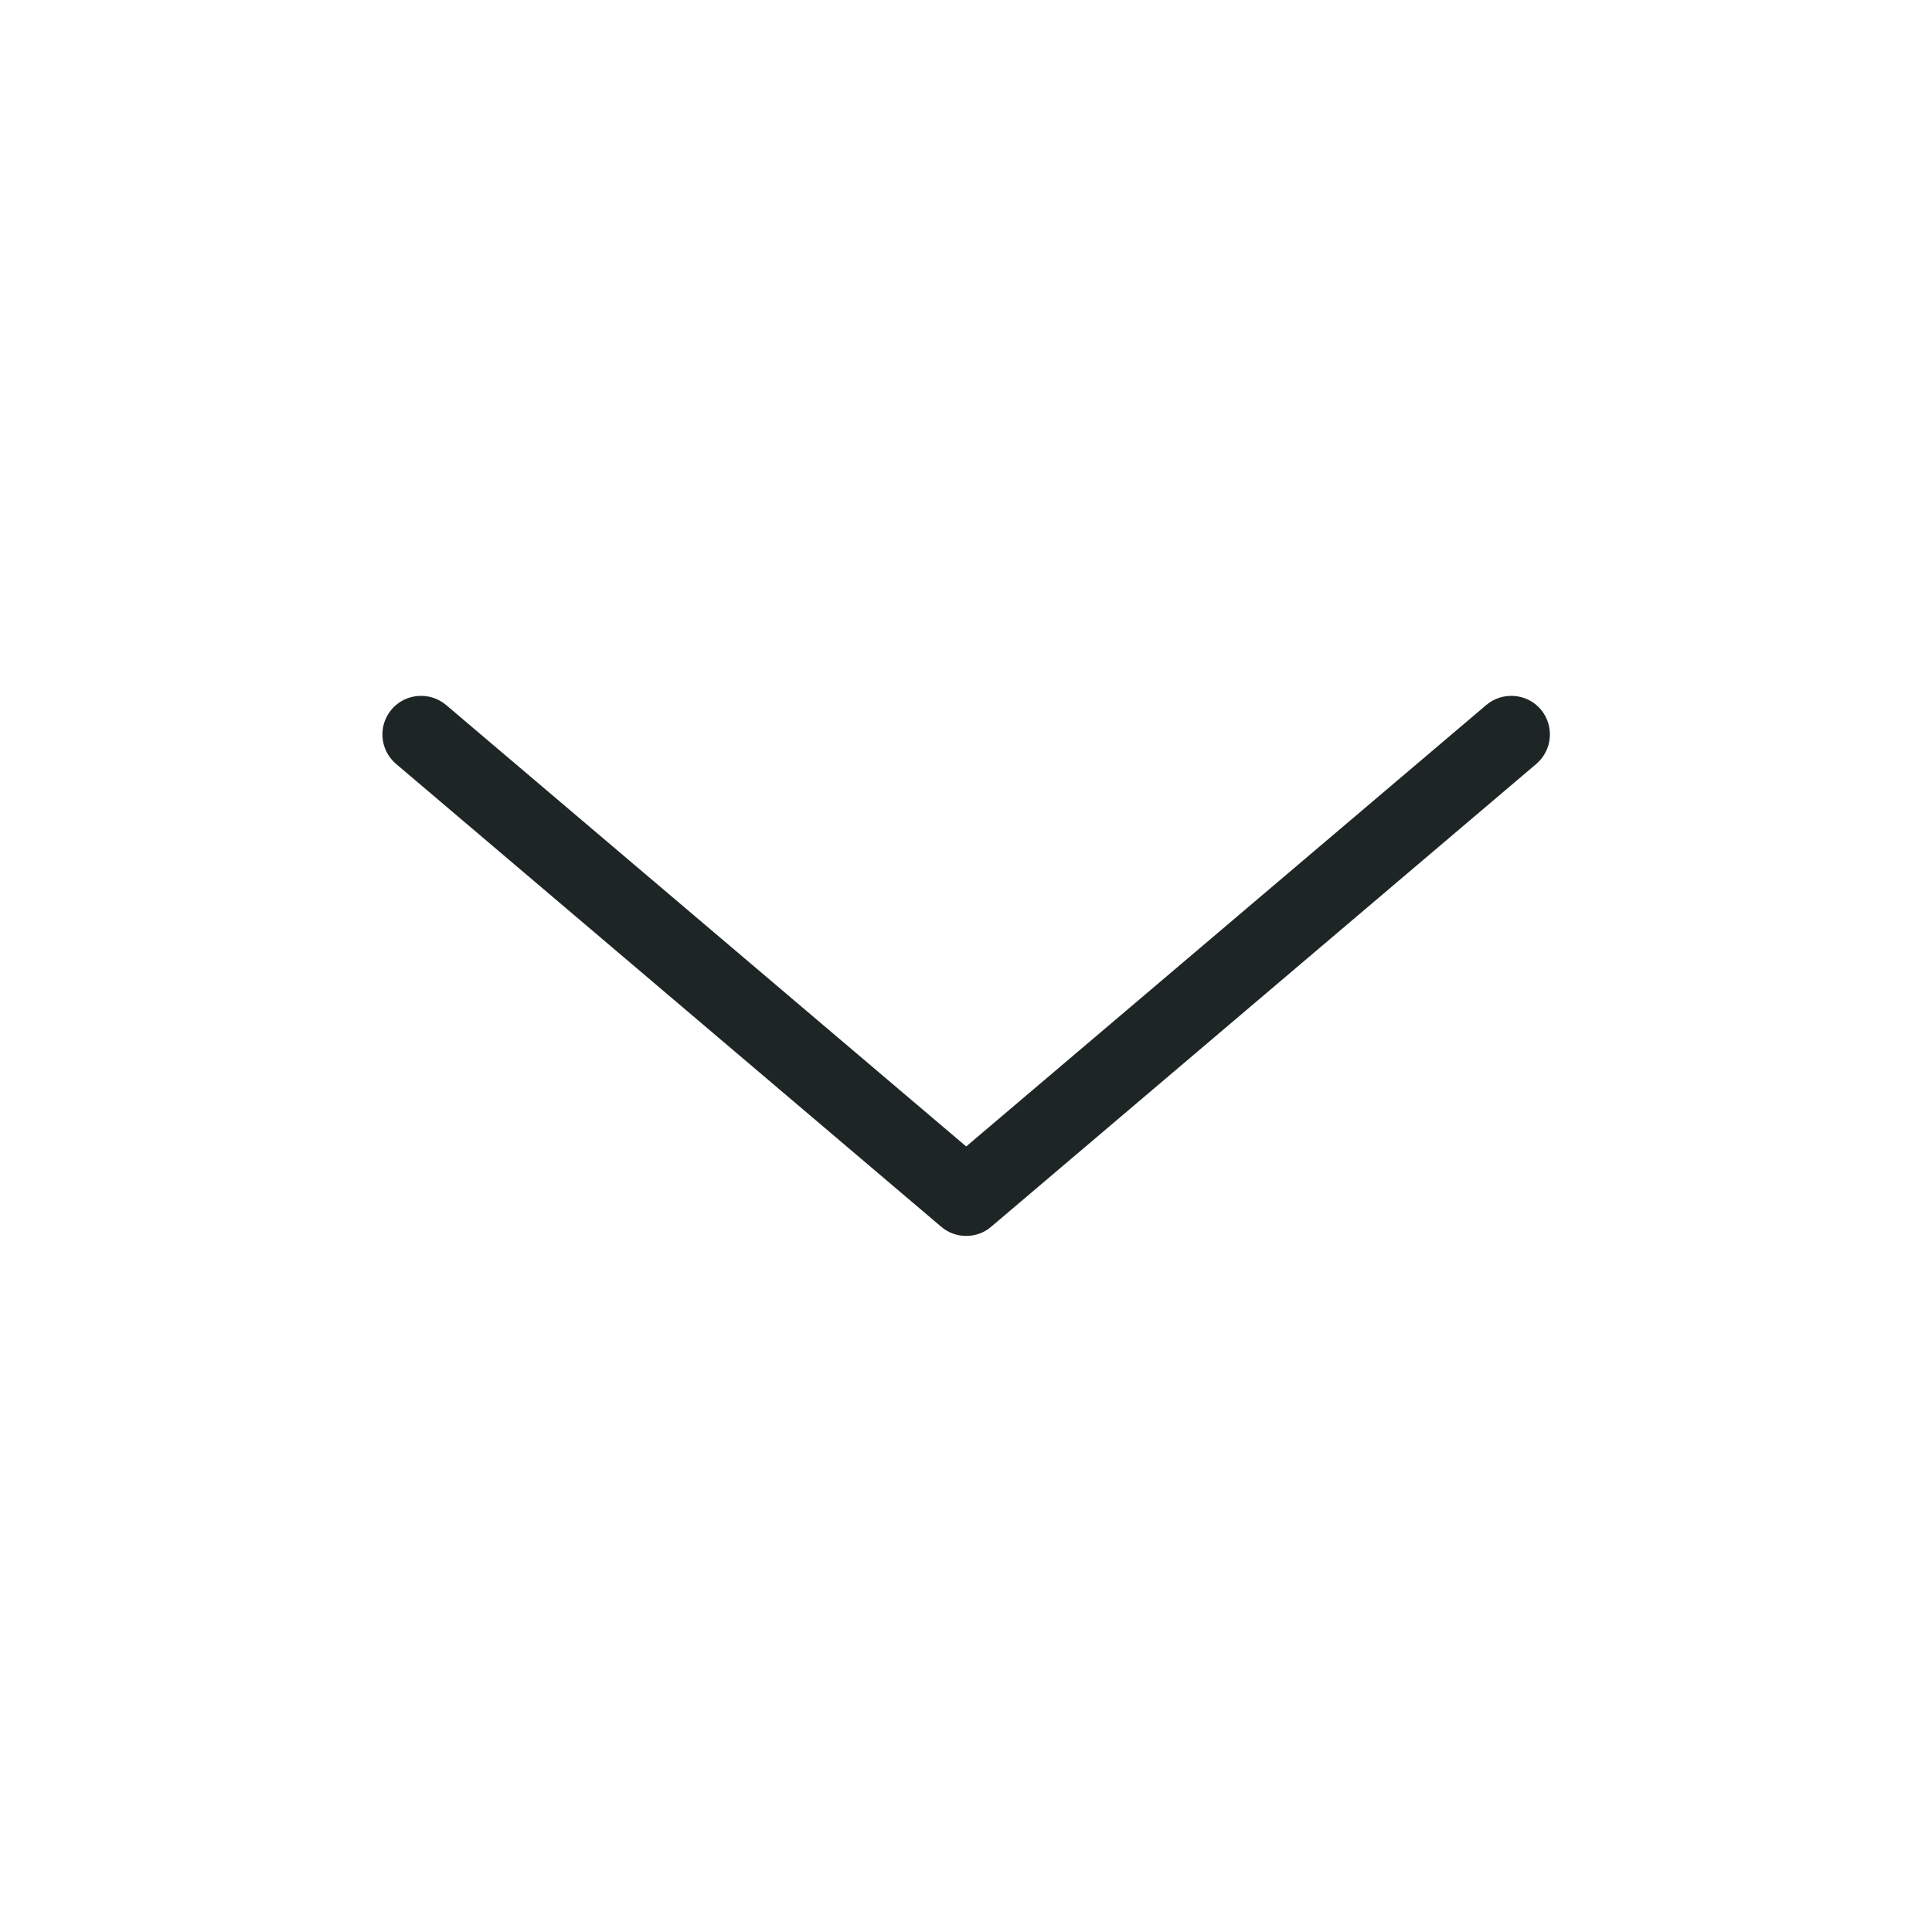 <?xml version="1.0" encoding="UTF-8"?><svg id="Layer_2" xmlns="http://www.w3.org/2000/svg" viewBox="0 0 100 100"><defs><style>.cls-1{fill:#1e2525;}.cls-2{fill:red;opacity:0;}</style></defs><g id="Layer_1-2"><rect class="cls-2" width="100" height="100"/><path class="cls-1" d="M50,63.97c-.46,0-.92-.16-1.29-.48l-28.21-23.95c-.84-.71-.95-1.98-.23-2.82,.71-.84,1.98-.94,2.82-.23l26.92,22.85,26.92-22.85c.84-.71,2.11-.61,2.82,.23,.71,.84,.61,2.1-.23,2.82l-28.21,23.95c-.37,.32-.83,.48-1.29,.48Z"/></g></svg>